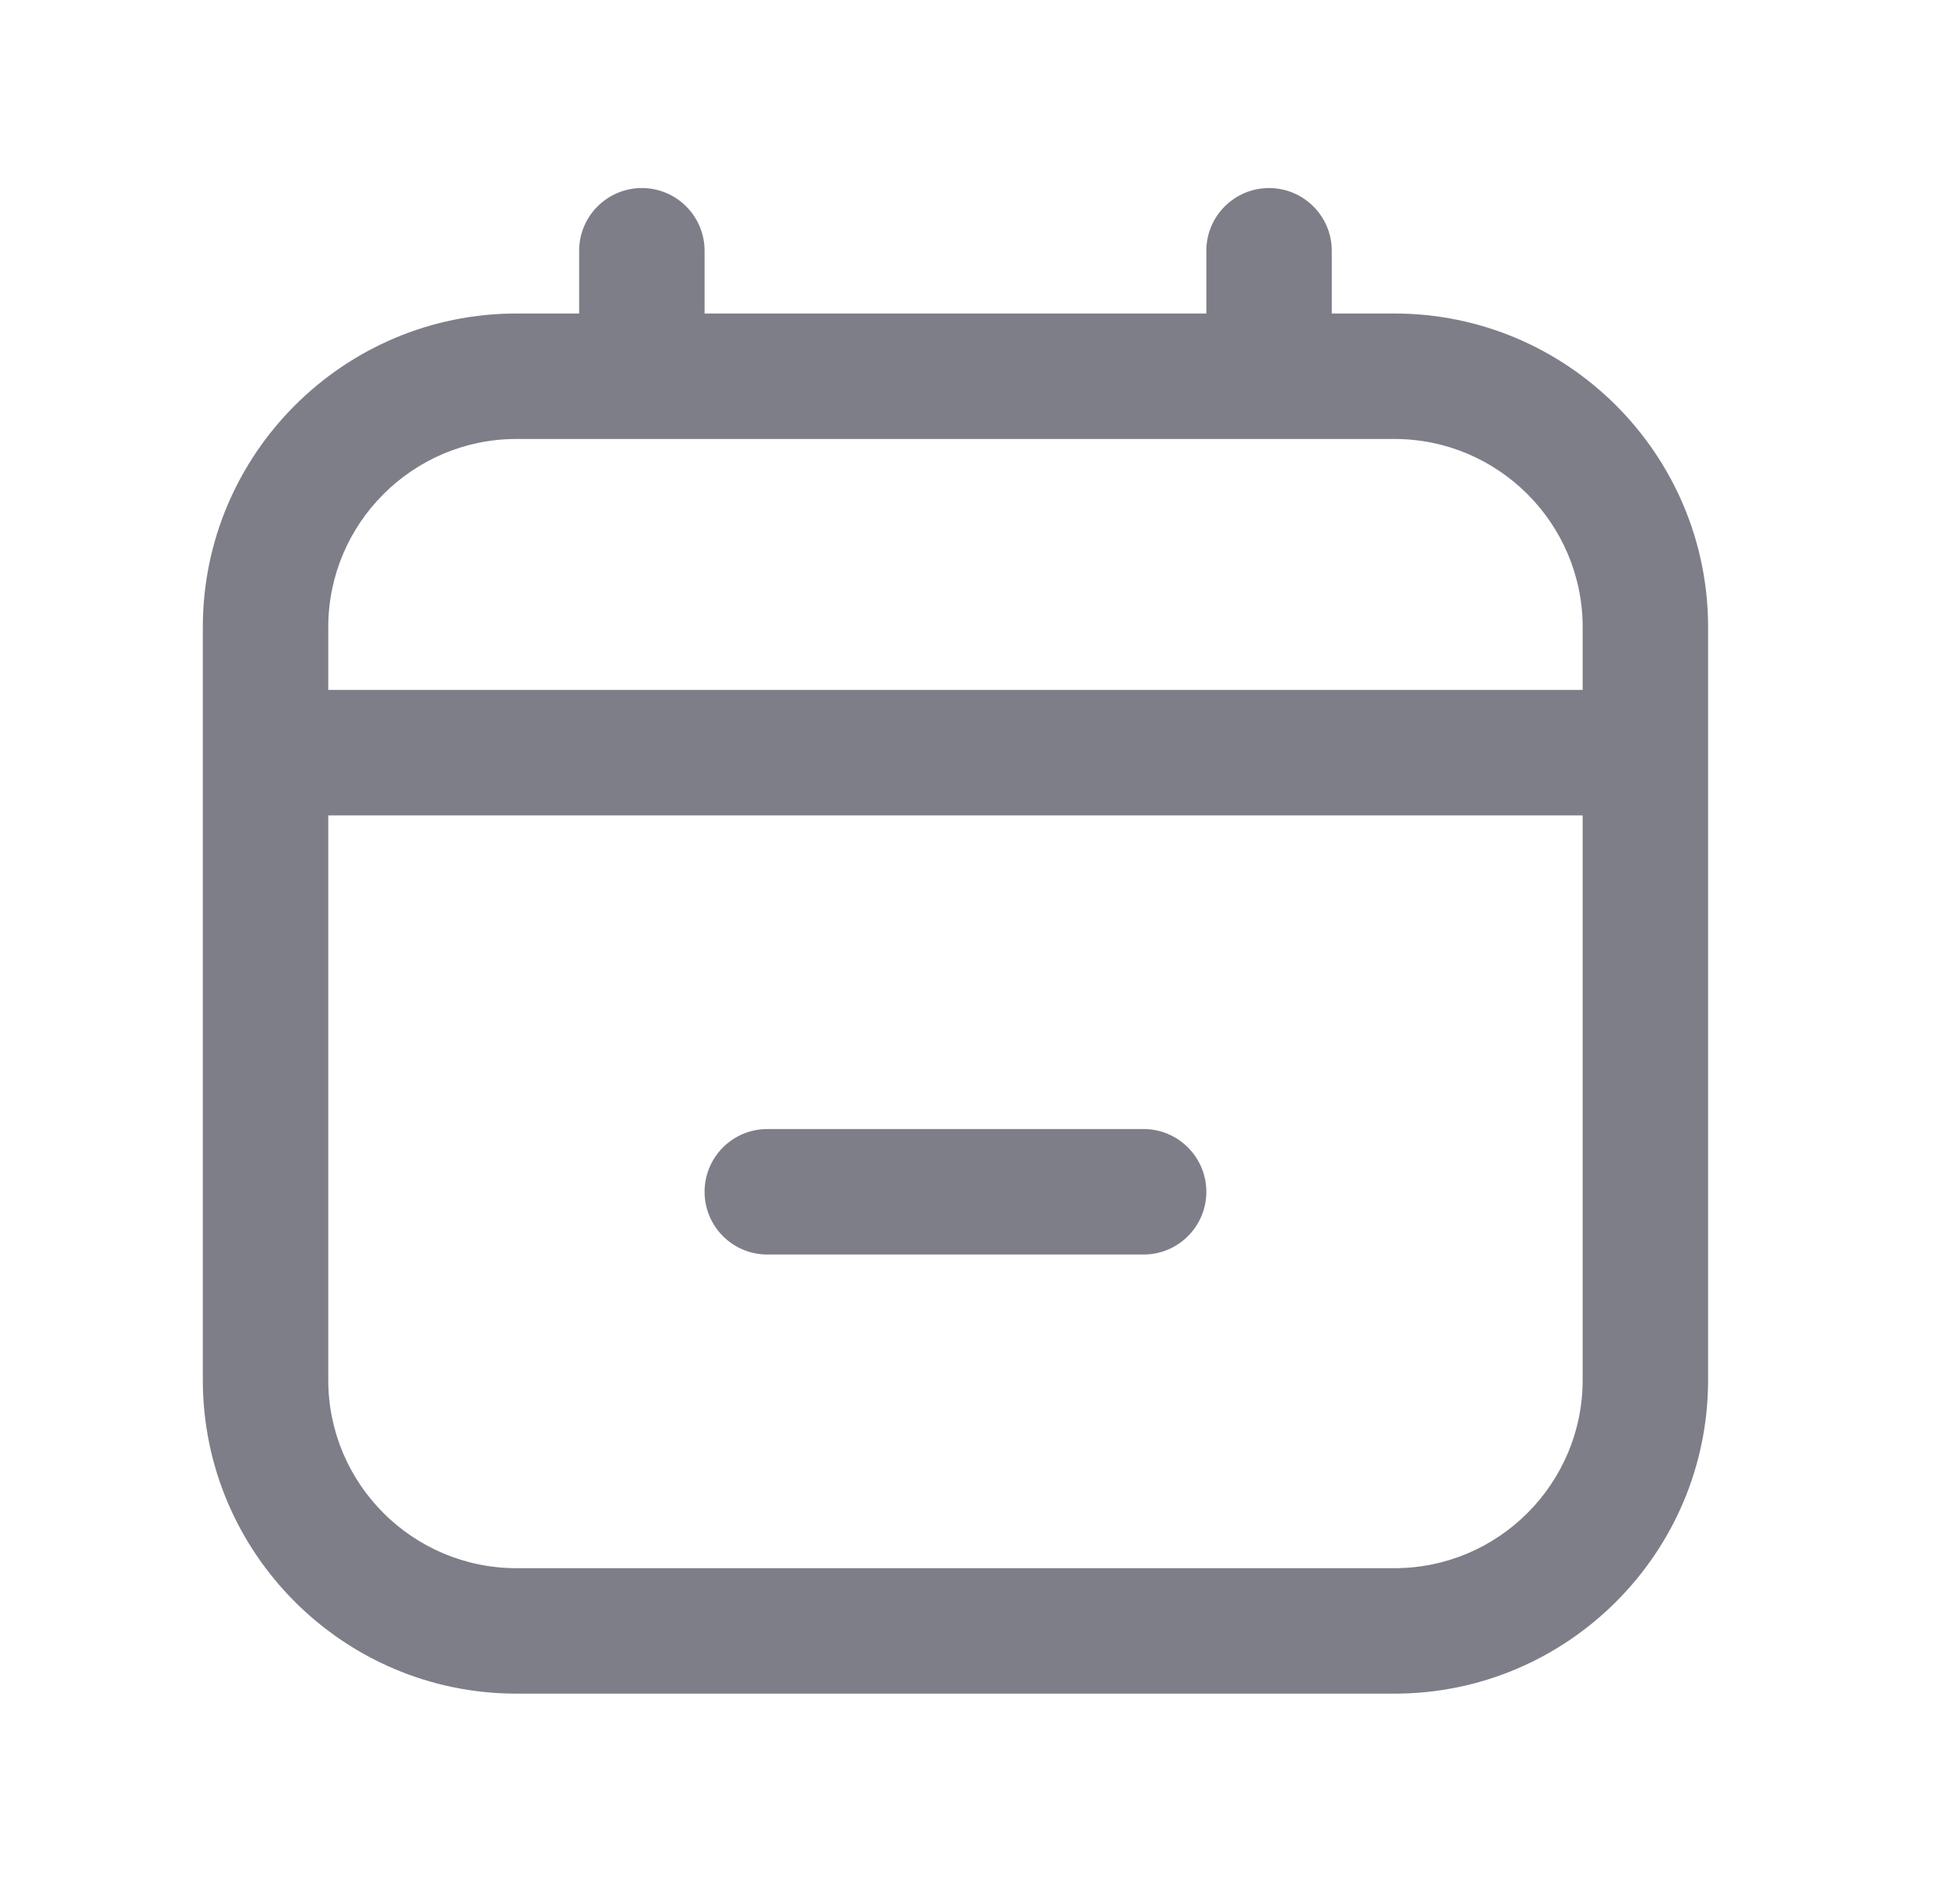 <svg width="25" height="24" viewBox="0 0 25 24" fill="none" xmlns="http://www.w3.org/2000/svg">
<path d="M17.787 3.998H16.987V3.198C16.987 2.757 16.628 2.398 16.187 2.398C15.745 2.398 15.387 2.757 15.387 3.198V3.998H8.987V3.198C8.987 2.757 8.629 2.398 8.187 2.398C7.745 2.398 7.387 2.757 7.387 3.198V3.998H6.587C4.381 3.998 2.587 5.793 2.587 7.998V17.598C2.587 19.804 4.381 21.598 6.587 21.598H17.787C19.992 21.598 21.787 19.804 21.787 17.598V7.998C21.787 5.793 19.992 3.998 17.787 3.998ZM6.587 5.598H17.787C19.11 5.598 20.187 6.675 20.187 7.998V8.798H4.187V7.998C4.187 6.675 5.264 5.598 6.587 5.598ZM17.787 19.998H6.587C5.264 19.998 4.187 18.922 4.187 17.598V10.398H20.187V17.598C20.187 18.922 19.11 19.998 17.787 19.998ZM15.387 15.198C15.387 15.64 15.028 15.998 14.587 15.998H9.787C9.345 15.998 8.987 15.64 8.987 15.198C8.987 14.757 9.345 14.398 9.787 14.398H14.587C15.028 14.398 15.387 14.757 15.387 15.198Z" fill="#7E7E89"/>
</svg>

